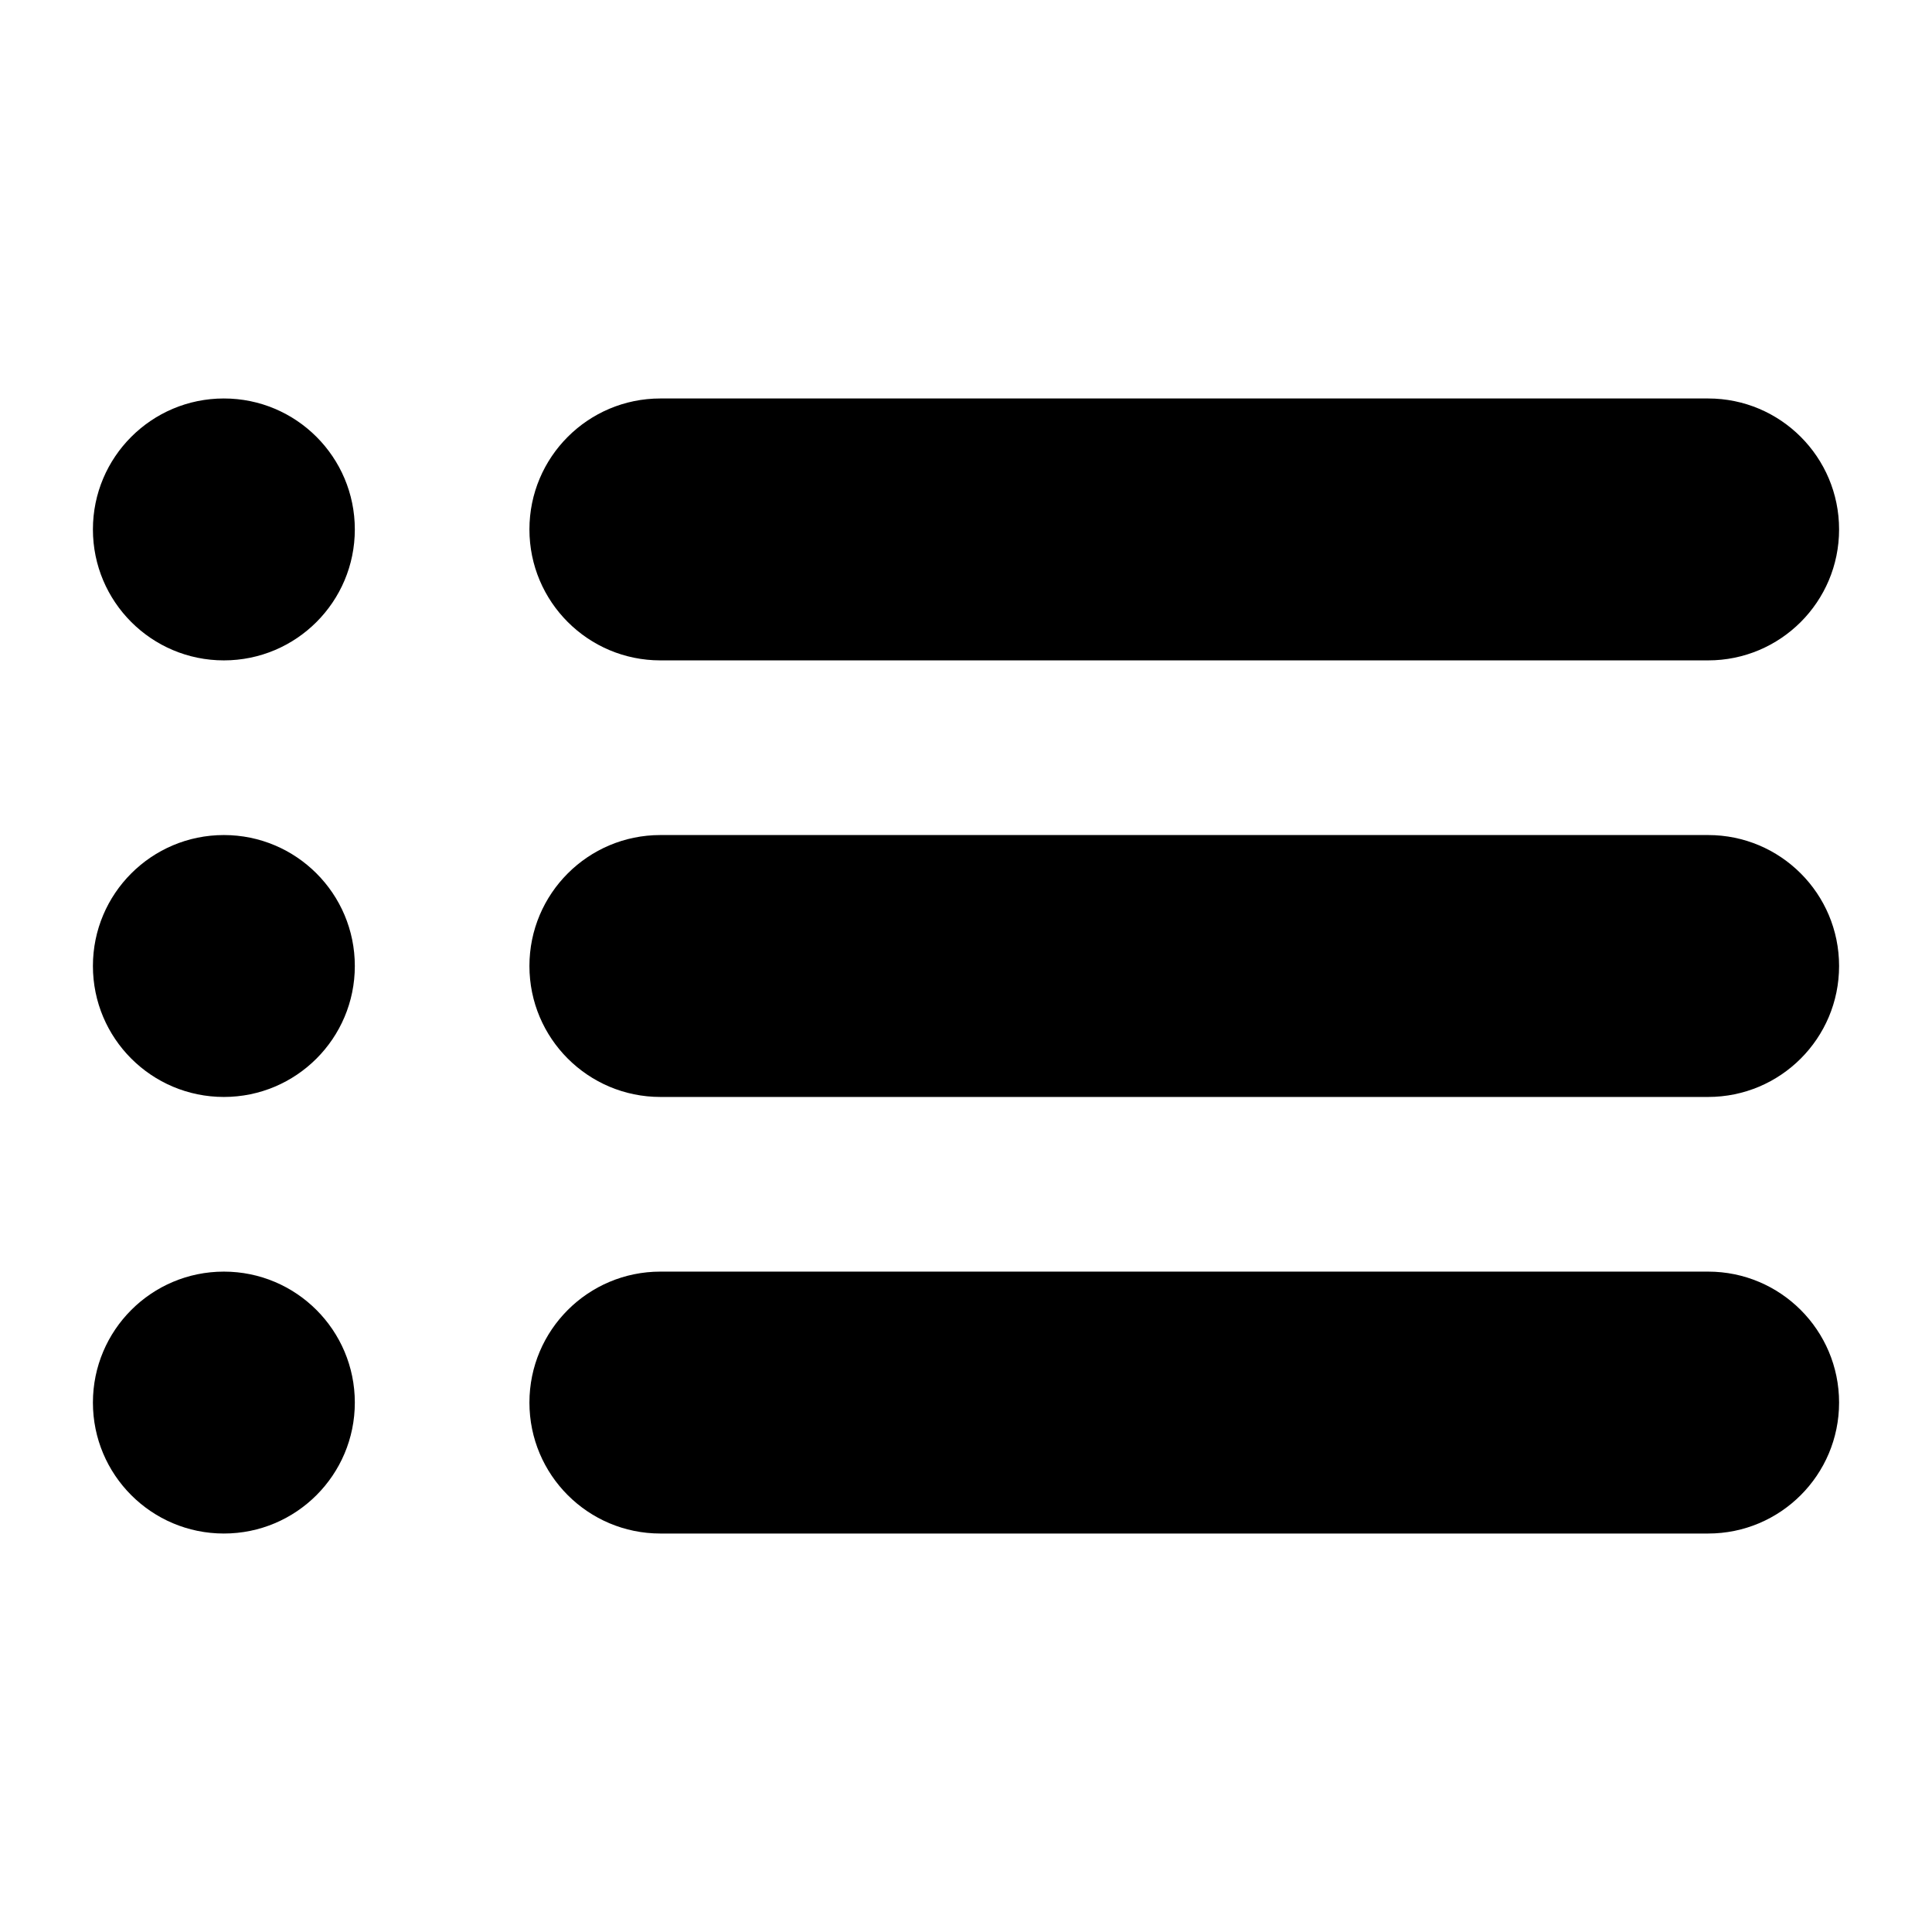 <!-- Generated by IcoMoon.io -->
<svg version="1.1" xmlns="http://www.w3.org/2000/svg" width="32" height="32" viewBox="0 0 32 32">
<title>list</title>
<path d="M10.938 6.6h17.354c1.198 0 2.169 0.971 2.169 2.169s-0.971 2.169-2.169 2.169h-17.354c-1.198 0-2.169-0.971-2.169-2.169s0.971-2.169 2.169-2.169z"></path>
<path d="M10.938 13.831h17.354c1.198 0 2.169 0.971 2.169 2.169s-0.971 2.169-2.169 2.169h-17.354c-1.198 0-2.169-0.971-2.169-2.169s0.971-2.169 2.169-2.169z"></path>
<path d="M10.938 21.062h17.354c1.198 0 2.169 0.971 2.169 2.169s-0.971 2.169-2.169 2.169h-17.354c-1.198 0-2.169-0.971-2.169-2.169s0.971-2.169 2.169-2.169z"></path>
<path d="M5.877 8.769c0 1.198-0.971 2.169-2.169 2.169s-2.169-0.971-2.169-2.169c0-1.198 0.971-2.169 2.169-2.169s2.169 0.971 2.169 2.169z"></path>
<path d="M5.877 16c0 1.198-0.971 2.169-2.169 2.169s-2.169-0.971-2.169-2.169c0-1.198 0.971-2.169 2.169-2.169s2.169 0.971 2.169 2.169z"></path>
<path d="M5.877 23.231c0 1.198-0.971 2.169-2.169 2.169s-2.169-0.971-2.169-2.169c0-1.198 0.971-2.169 2.169-2.169s2.169 0.971 2.169 2.169z"></path>
</svg>
